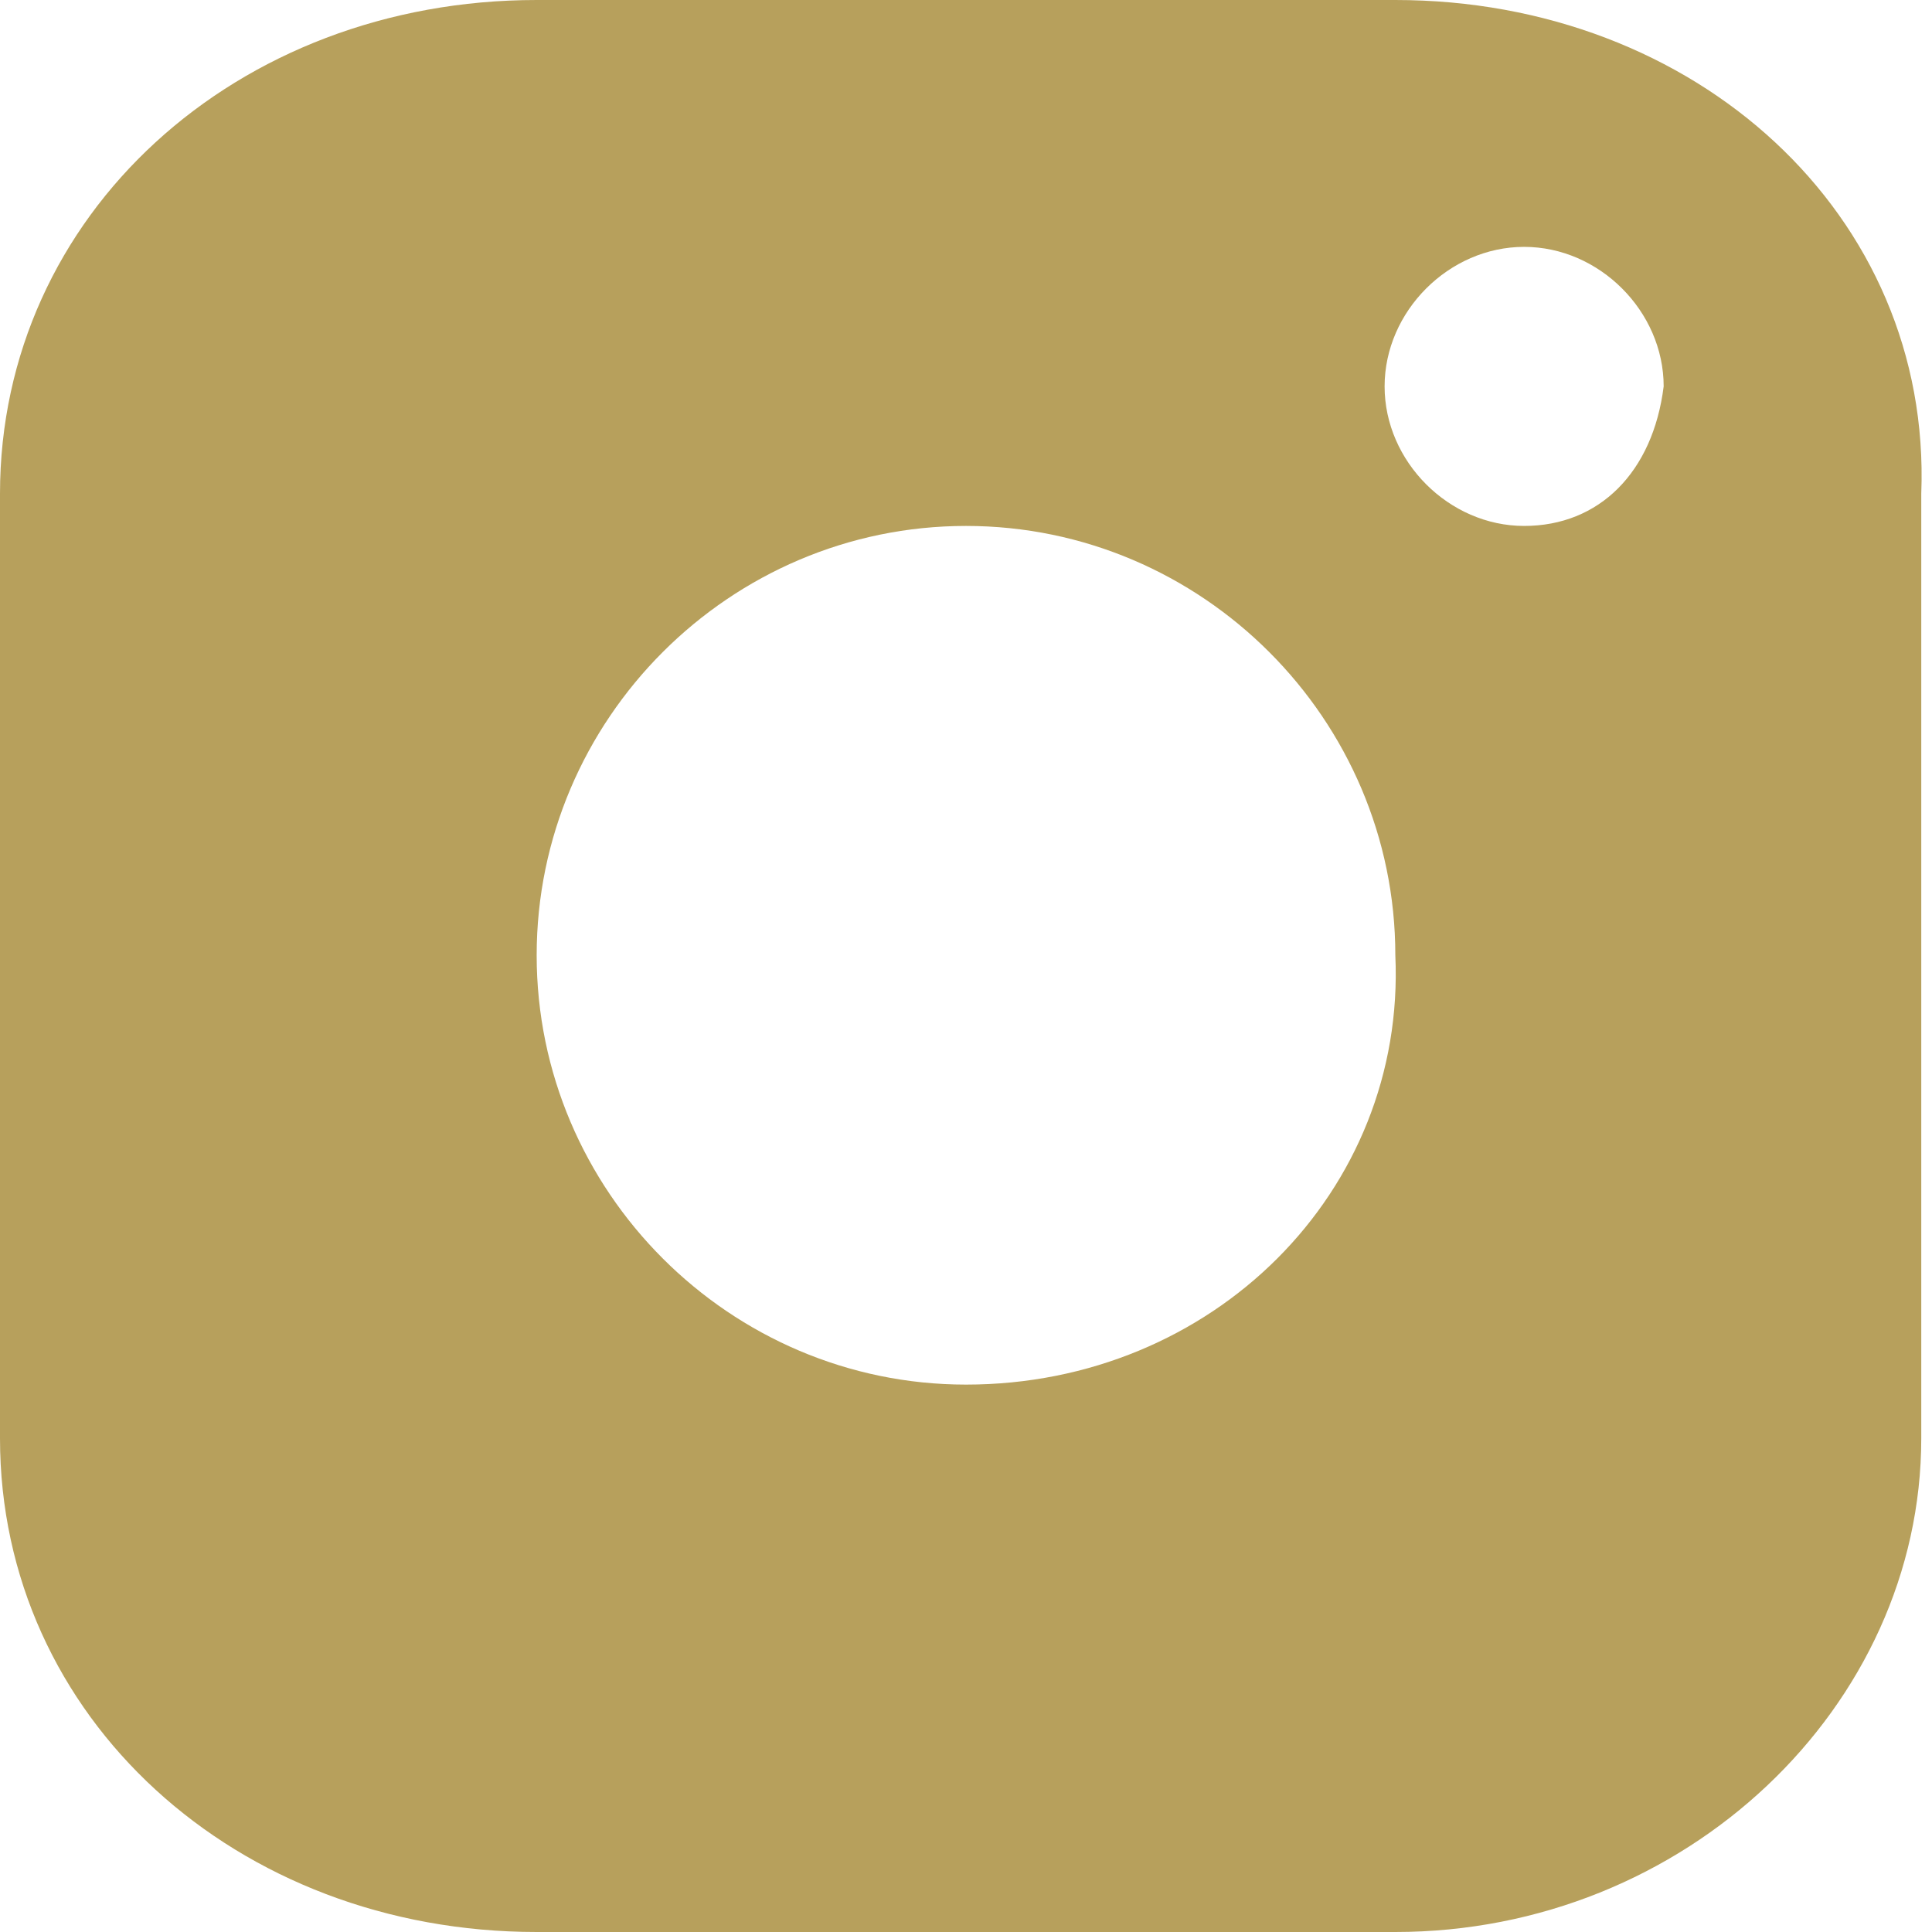 <svg xmlns="http://www.w3.org/2000/svg" viewBox="0 0 18 18"><path fill="#B7A05C" d="M13 0H5C2.2 0 0 2 0 4.6v8.8C0 16 2.2 18 5 18h8c2.7 0 4.9-2.1 4.9-4.6V4.6C18 2 15.8 0 13 0zM9 12.9c-2.2 0-4-1.8-4-4s1.8-4 4-4 4 1.8 4 4c.1 2.2-1.7 4-4 4zm5.2-8c-.7 0-1.3-.6-1.3-1.3 0-.7.6-1.3 1.3-1.3.7 0 1.3.6 1.3 1.3-.1.8-.6 1.3-1.3 1.3z"/></svg>